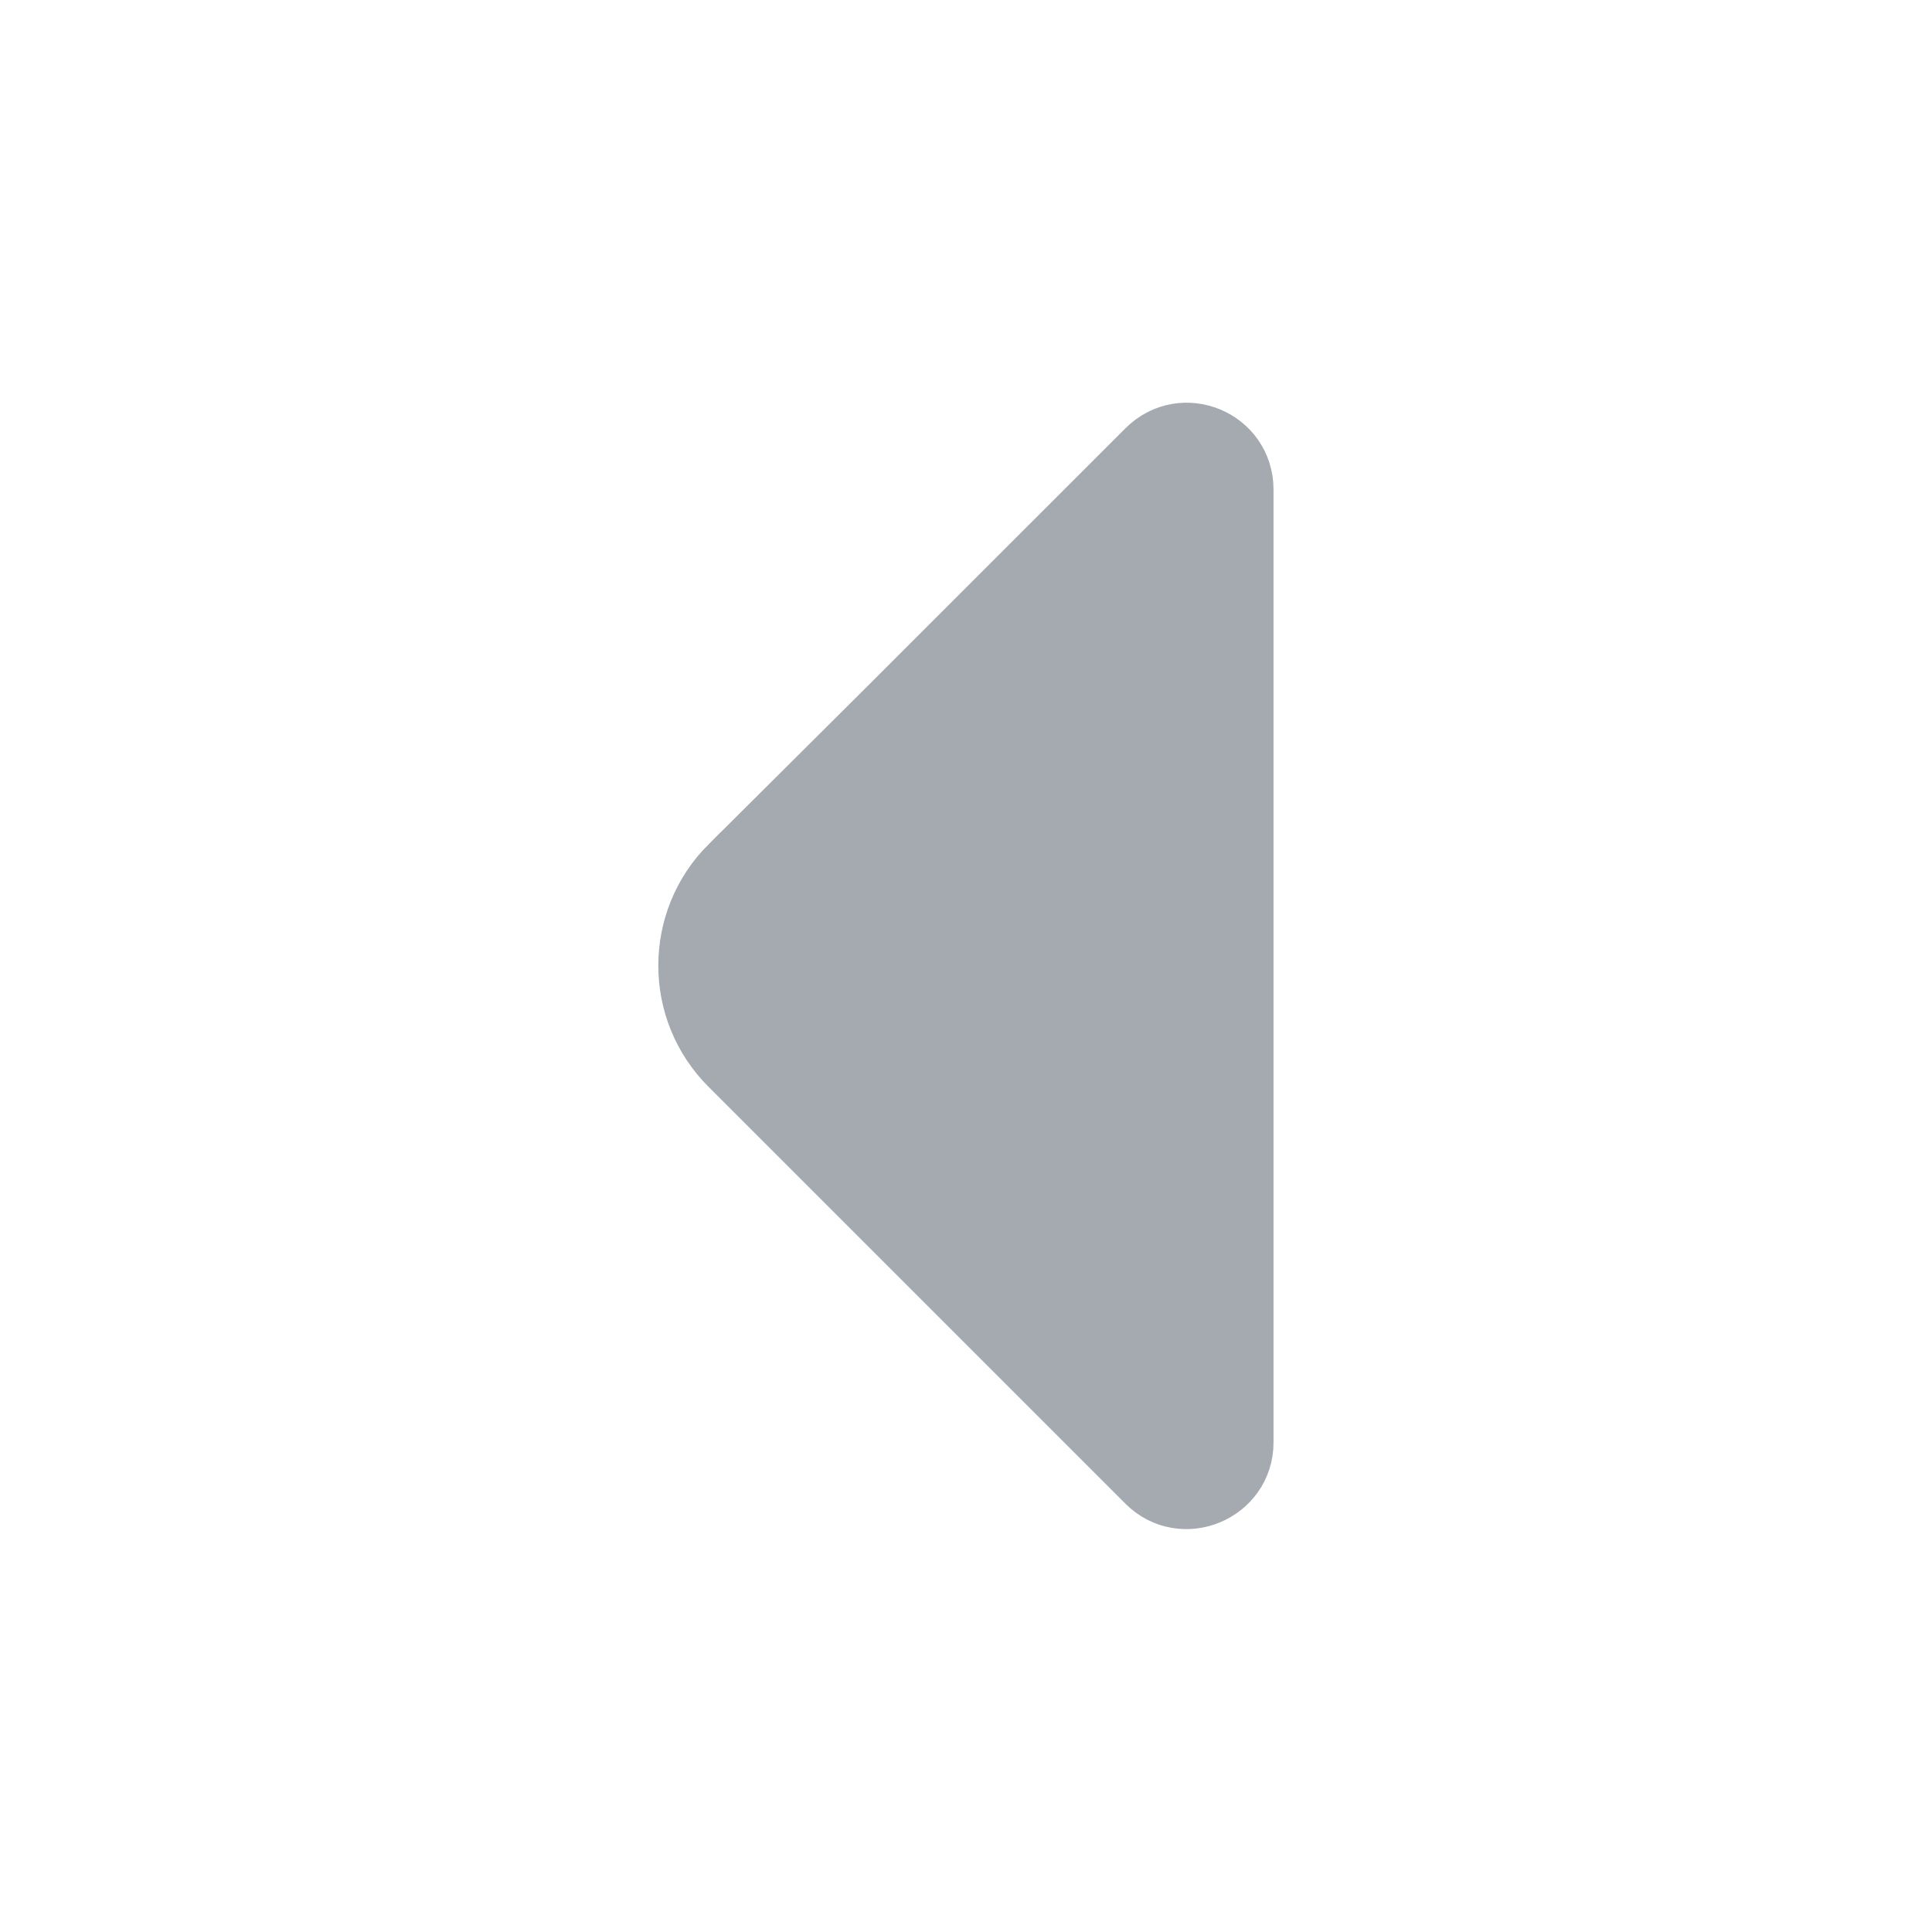 <svg width="24" height="24" viewBox="0 0 24 24" fill="none" xmlns="http://www.w3.org/2000/svg">
<path d="M11.123 8.884L11.123 8.884L14.334 5.674C14.7 5.308 15.32 5.567 15.32 6.08V12.31V17.92C15.32 18.428 14.696 18.689 14.334 18.326L9.154 13.146C8.519 12.512 8.519 11.479 9.153 10.844C9.153 10.844 9.153 10.844 9.154 10.844L11.123 8.884Z" fill="#A4AAAF" stroke="#A4AAAF"/>
</svg>
